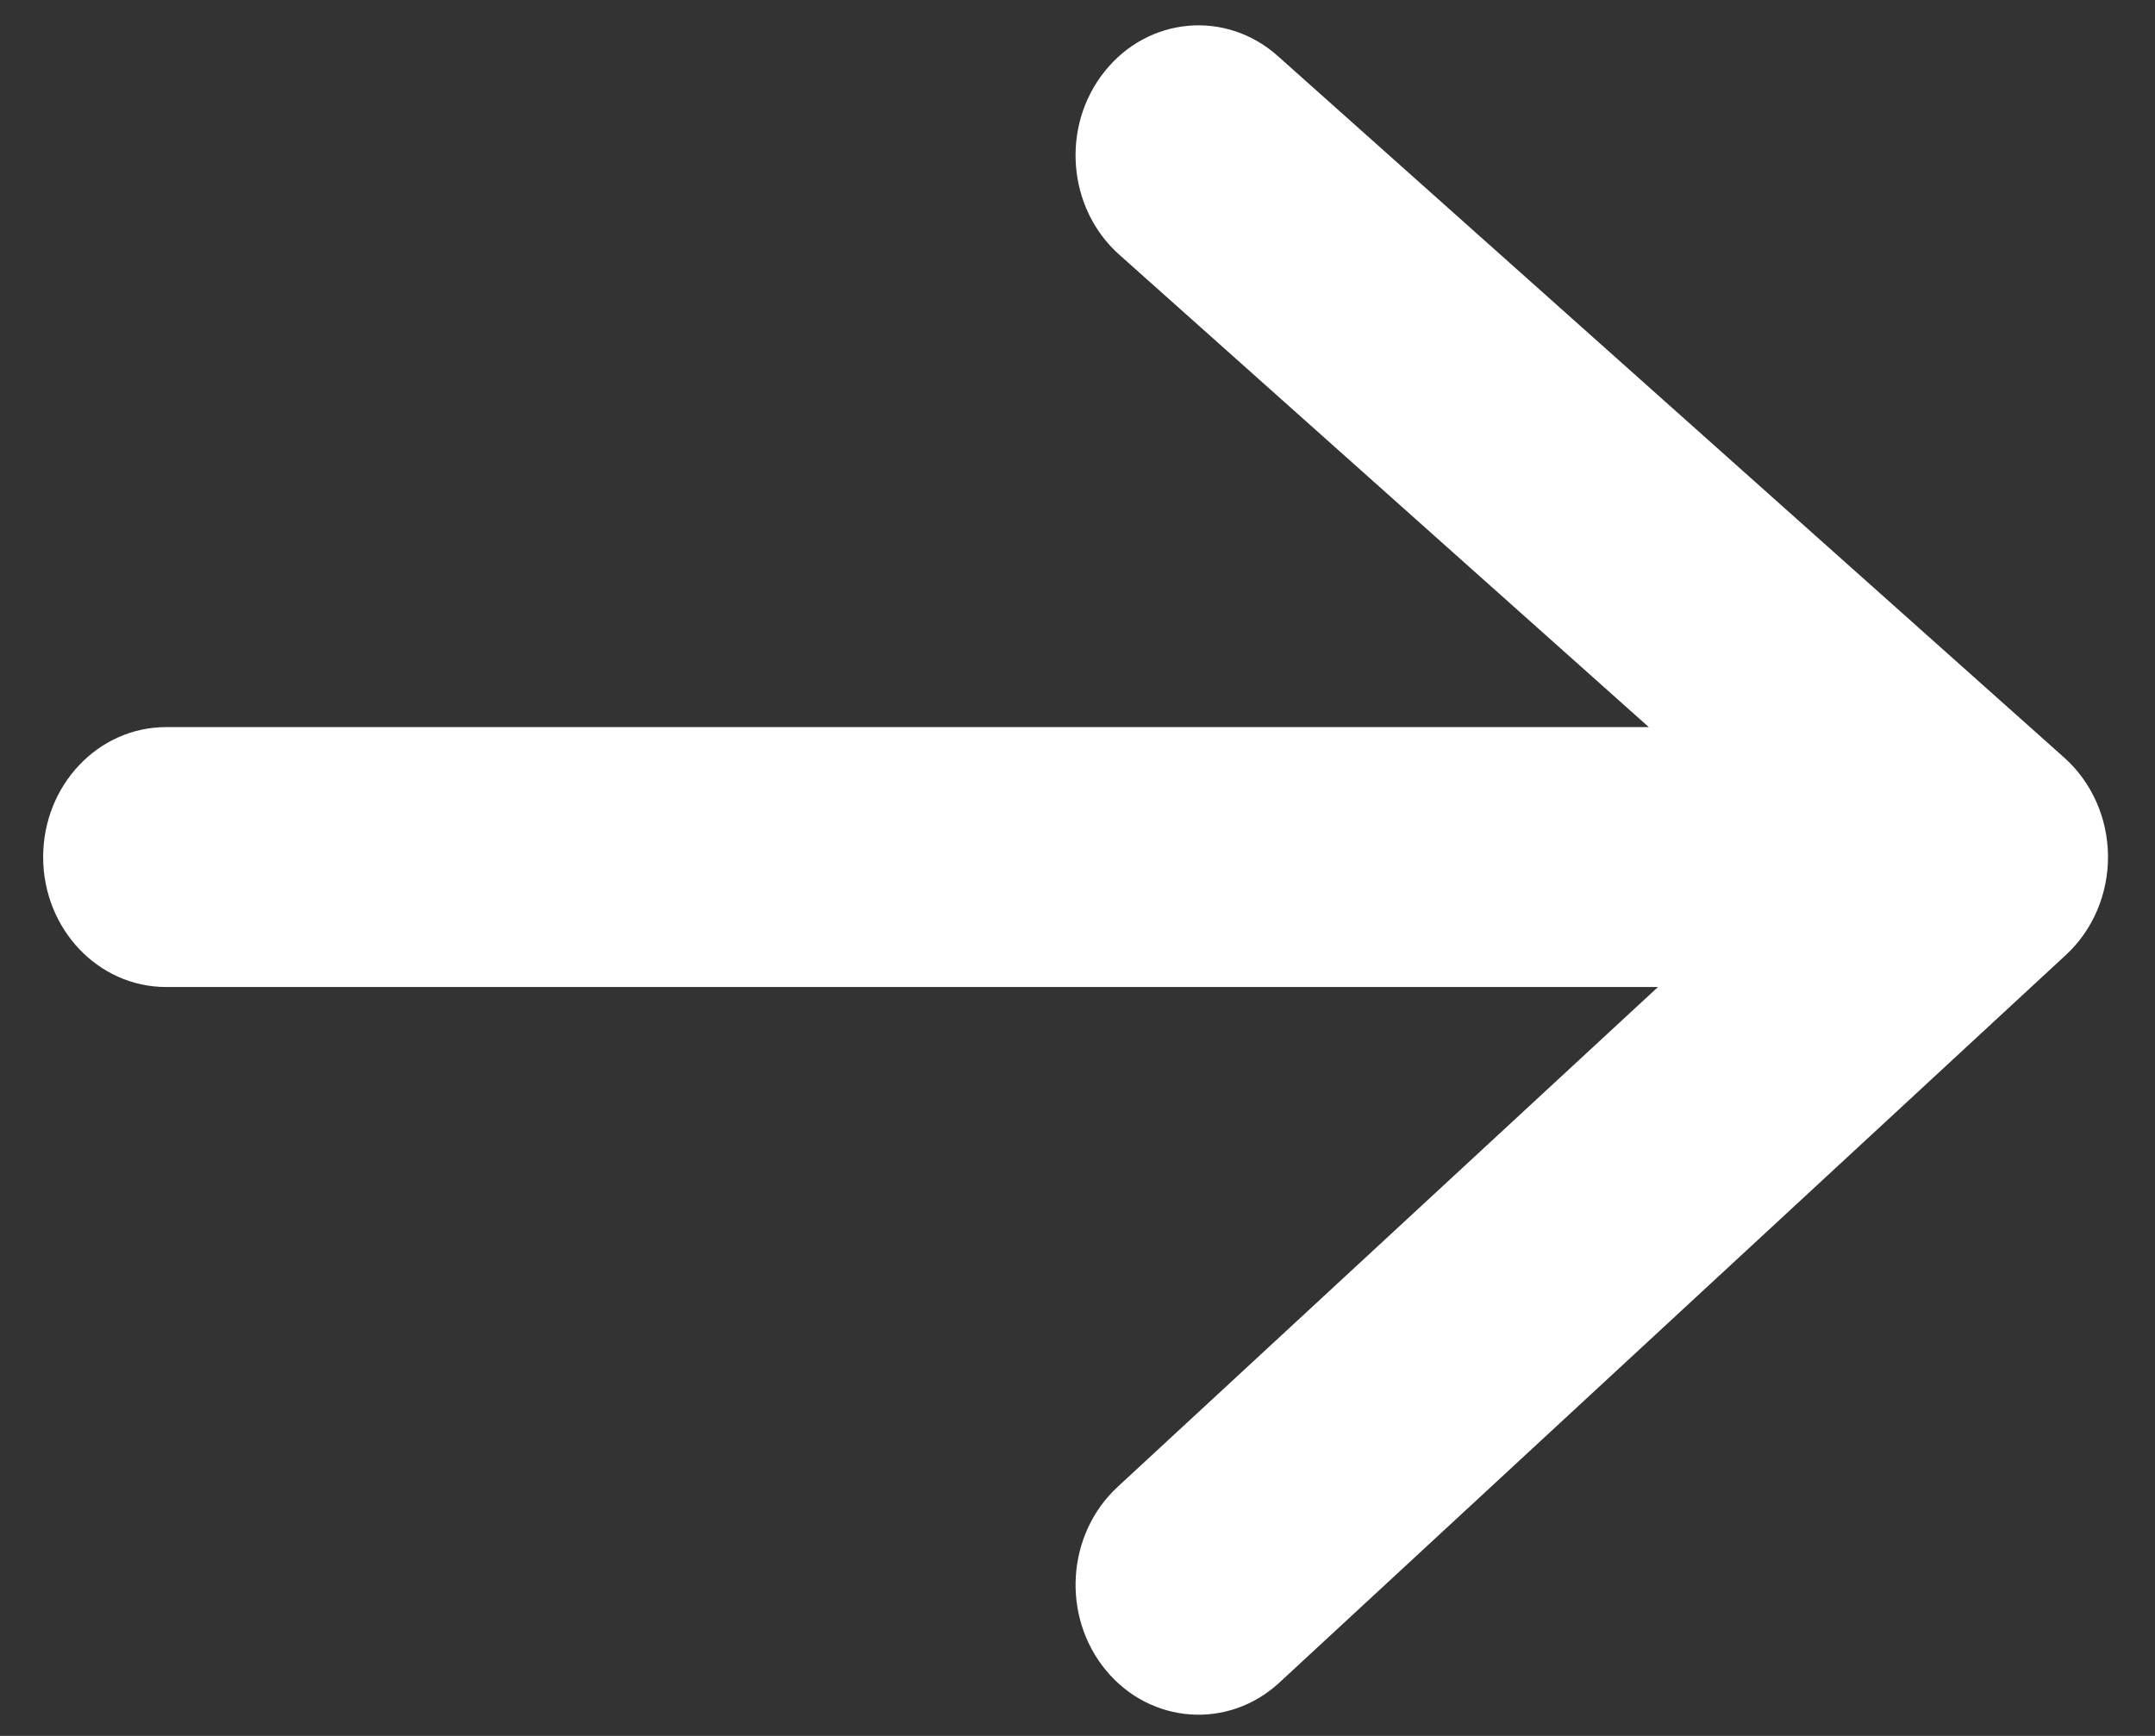 <svg width="36" height="29" viewBox="0 0 36 29" fill="none" xmlns="http://www.w3.org/2000/svg">
<rect x="0" y="0" width="36" height="29" fill="#333333" stroke="none"/>
<path fill-rule="evenodd" clip-rule="evenodd" d="M18.452 1.195C19.183 0.278 20.478 0.162 21.345 0.935L34.486 12.659C34.943 13.067 35.209 13.665 35.215 14.298C35.22 14.931 34.964 15.535 34.514 15.951L21.373 28.109C20.52 28.898 19.223 28.807 18.476 27.905C17.729 27.002 17.816 25.631 18.669 24.841L27.697 16.489H2.774C1.64 16.489 0.721 15.517 0.721 14.318C0.721 13.119 1.64 12.147 2.774 12.147H27.544L18.697 4.254C17.83 3.481 17.72 2.111 18.452 1.195Z" fill="white"/>
</svg>
